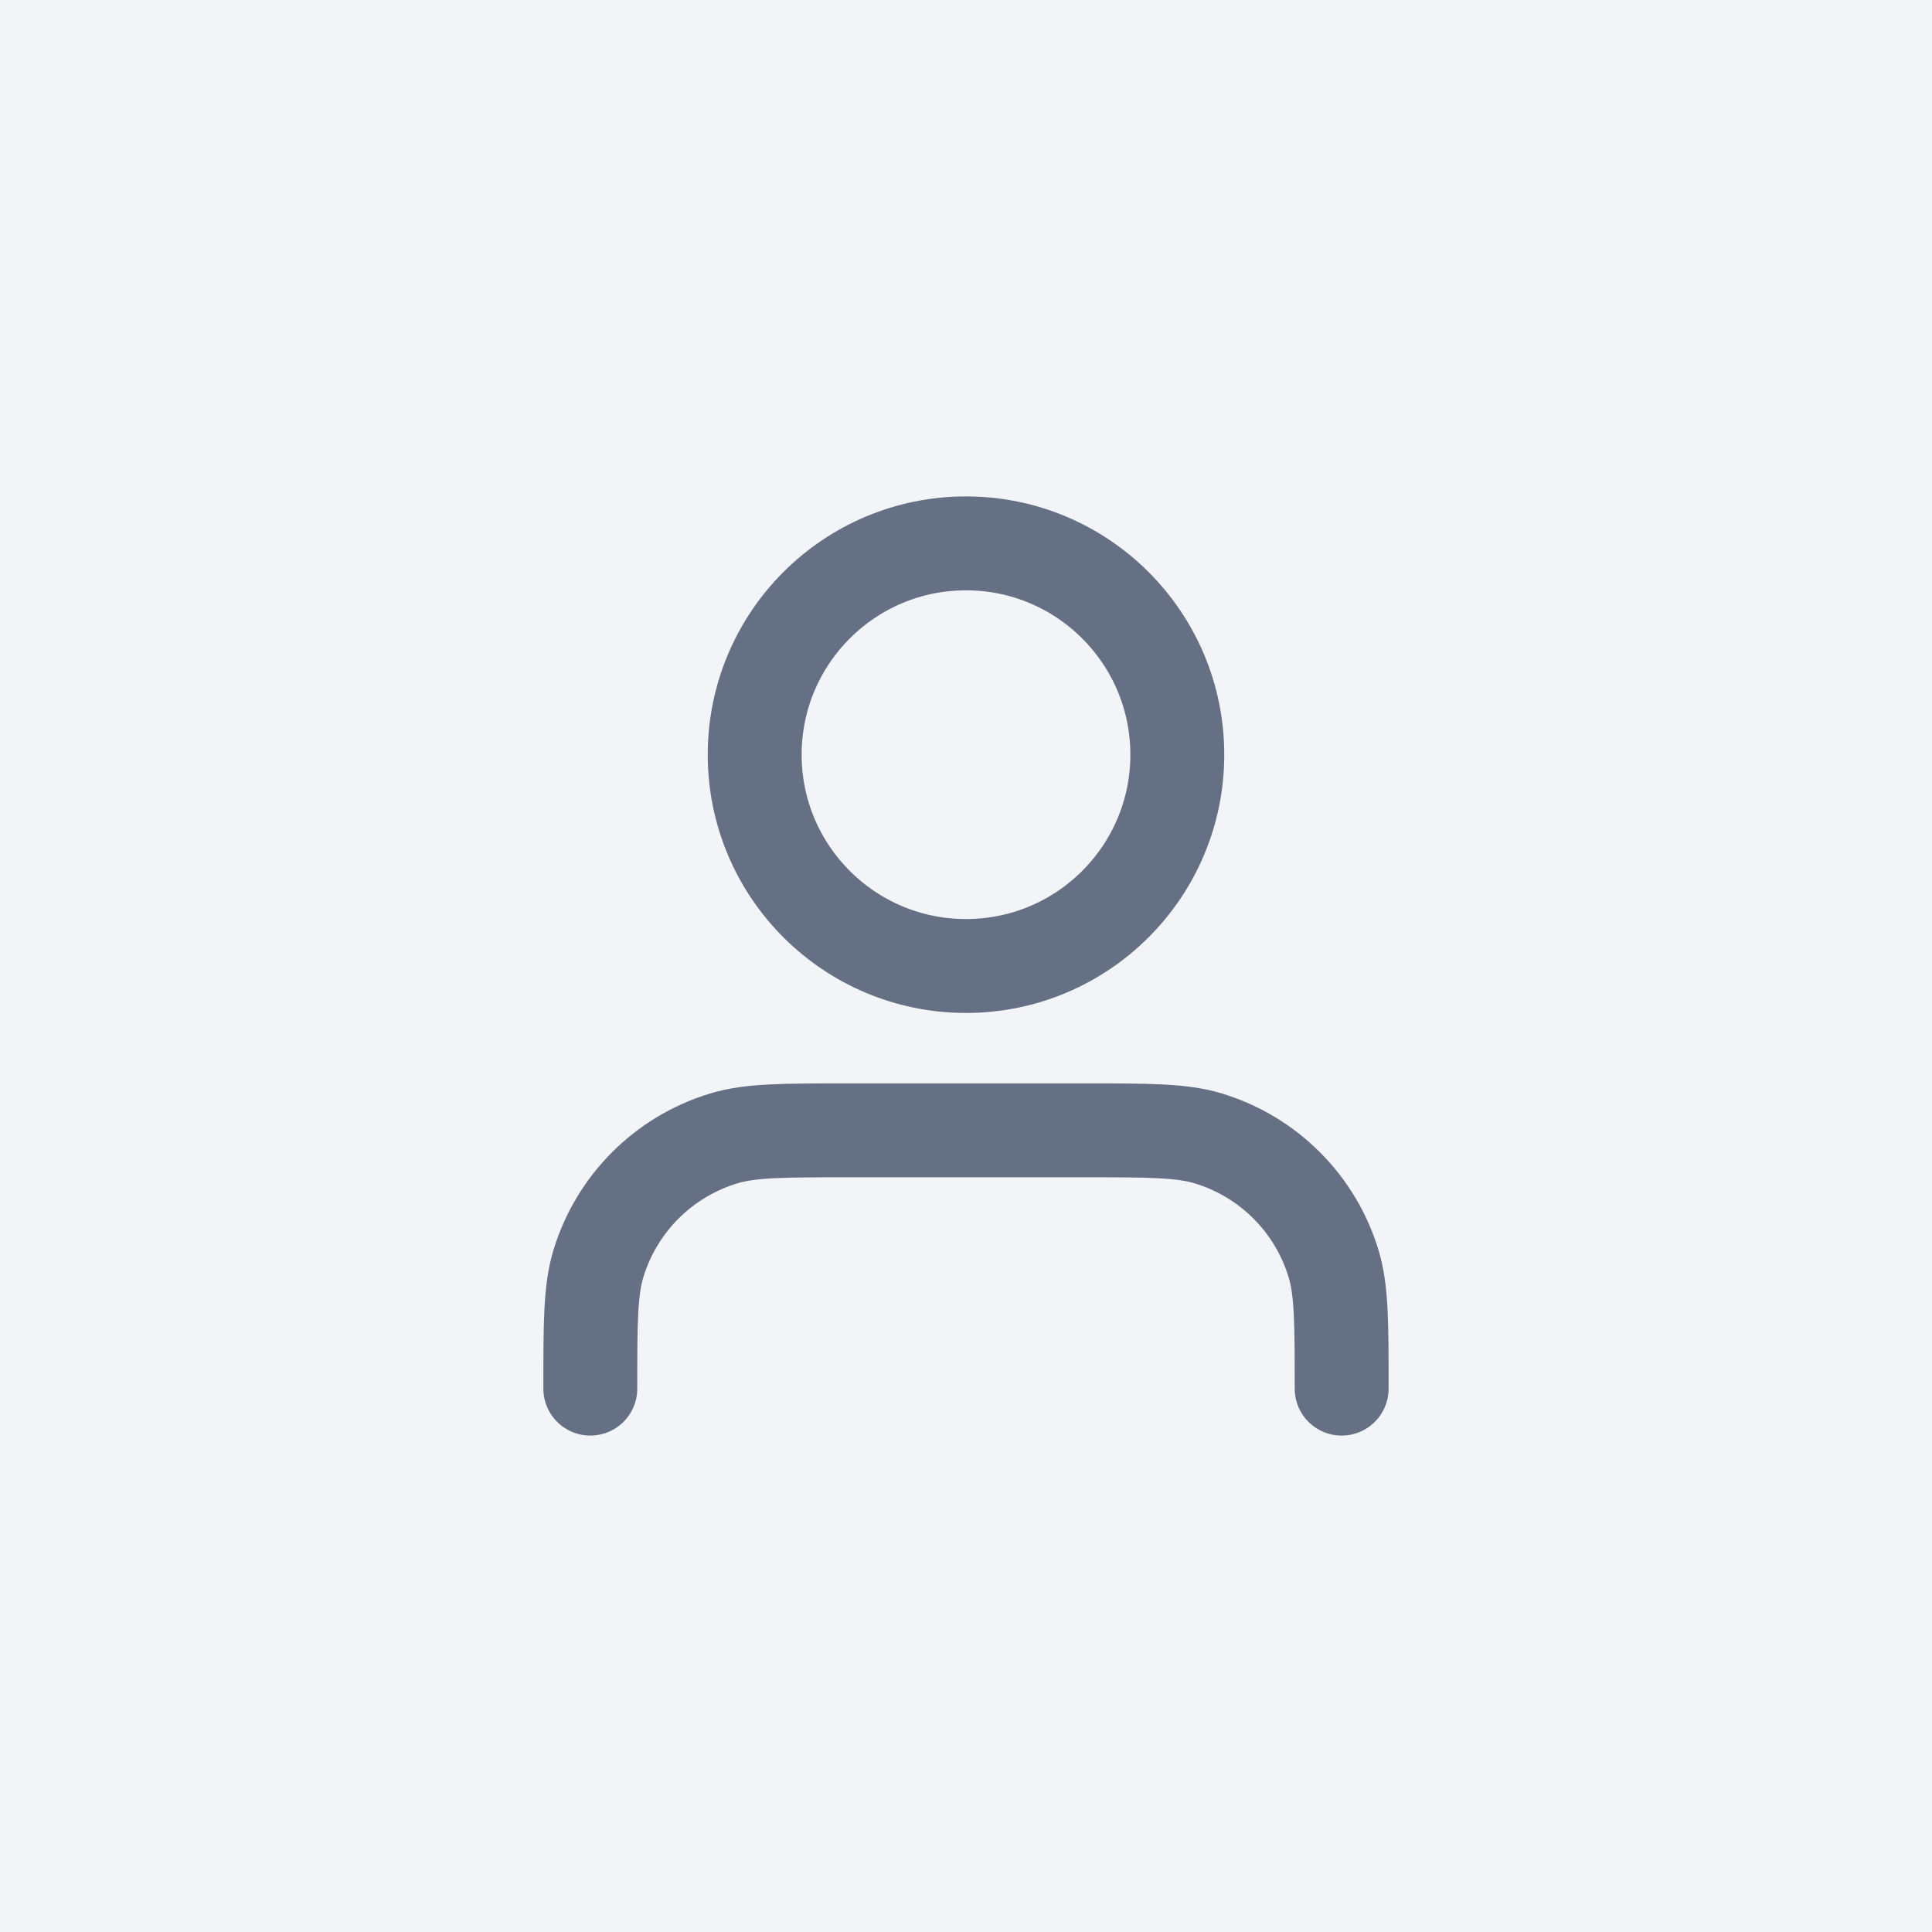 <svg width="48" height="48" viewBox="0 0 48 48" fill="none" xmlns="http://www.w3.org/2000/svg">
<rect width="48" height="48" fill="#F2F4F7"/>
<path d="M33.333 34.5C33.333 32.872 33.333 32.058 33.132 31.395C32.68 29.904 31.513 28.737 30.021 28.284C29.359 28.083 28.545 28.083 26.916 28.083H21.083C19.455 28.083 18.641 28.083 17.979 28.284C16.487 28.737 15.32 29.904 14.867 31.395C14.666 32.058 14.666 32.872 14.666 34.5M29.25 18.75C29.25 21.649 26.899 24 24 24C21.1 24 18.75 21.649 18.75 18.75C18.75 15.851 21.1 13.5 24 13.5C26.899 13.5 29.25 15.851 29.25 18.75Z" stroke="#667085" stroke-width="2.333" stroke-linecap="round" stroke-linejoin="round"/>
</svg>
